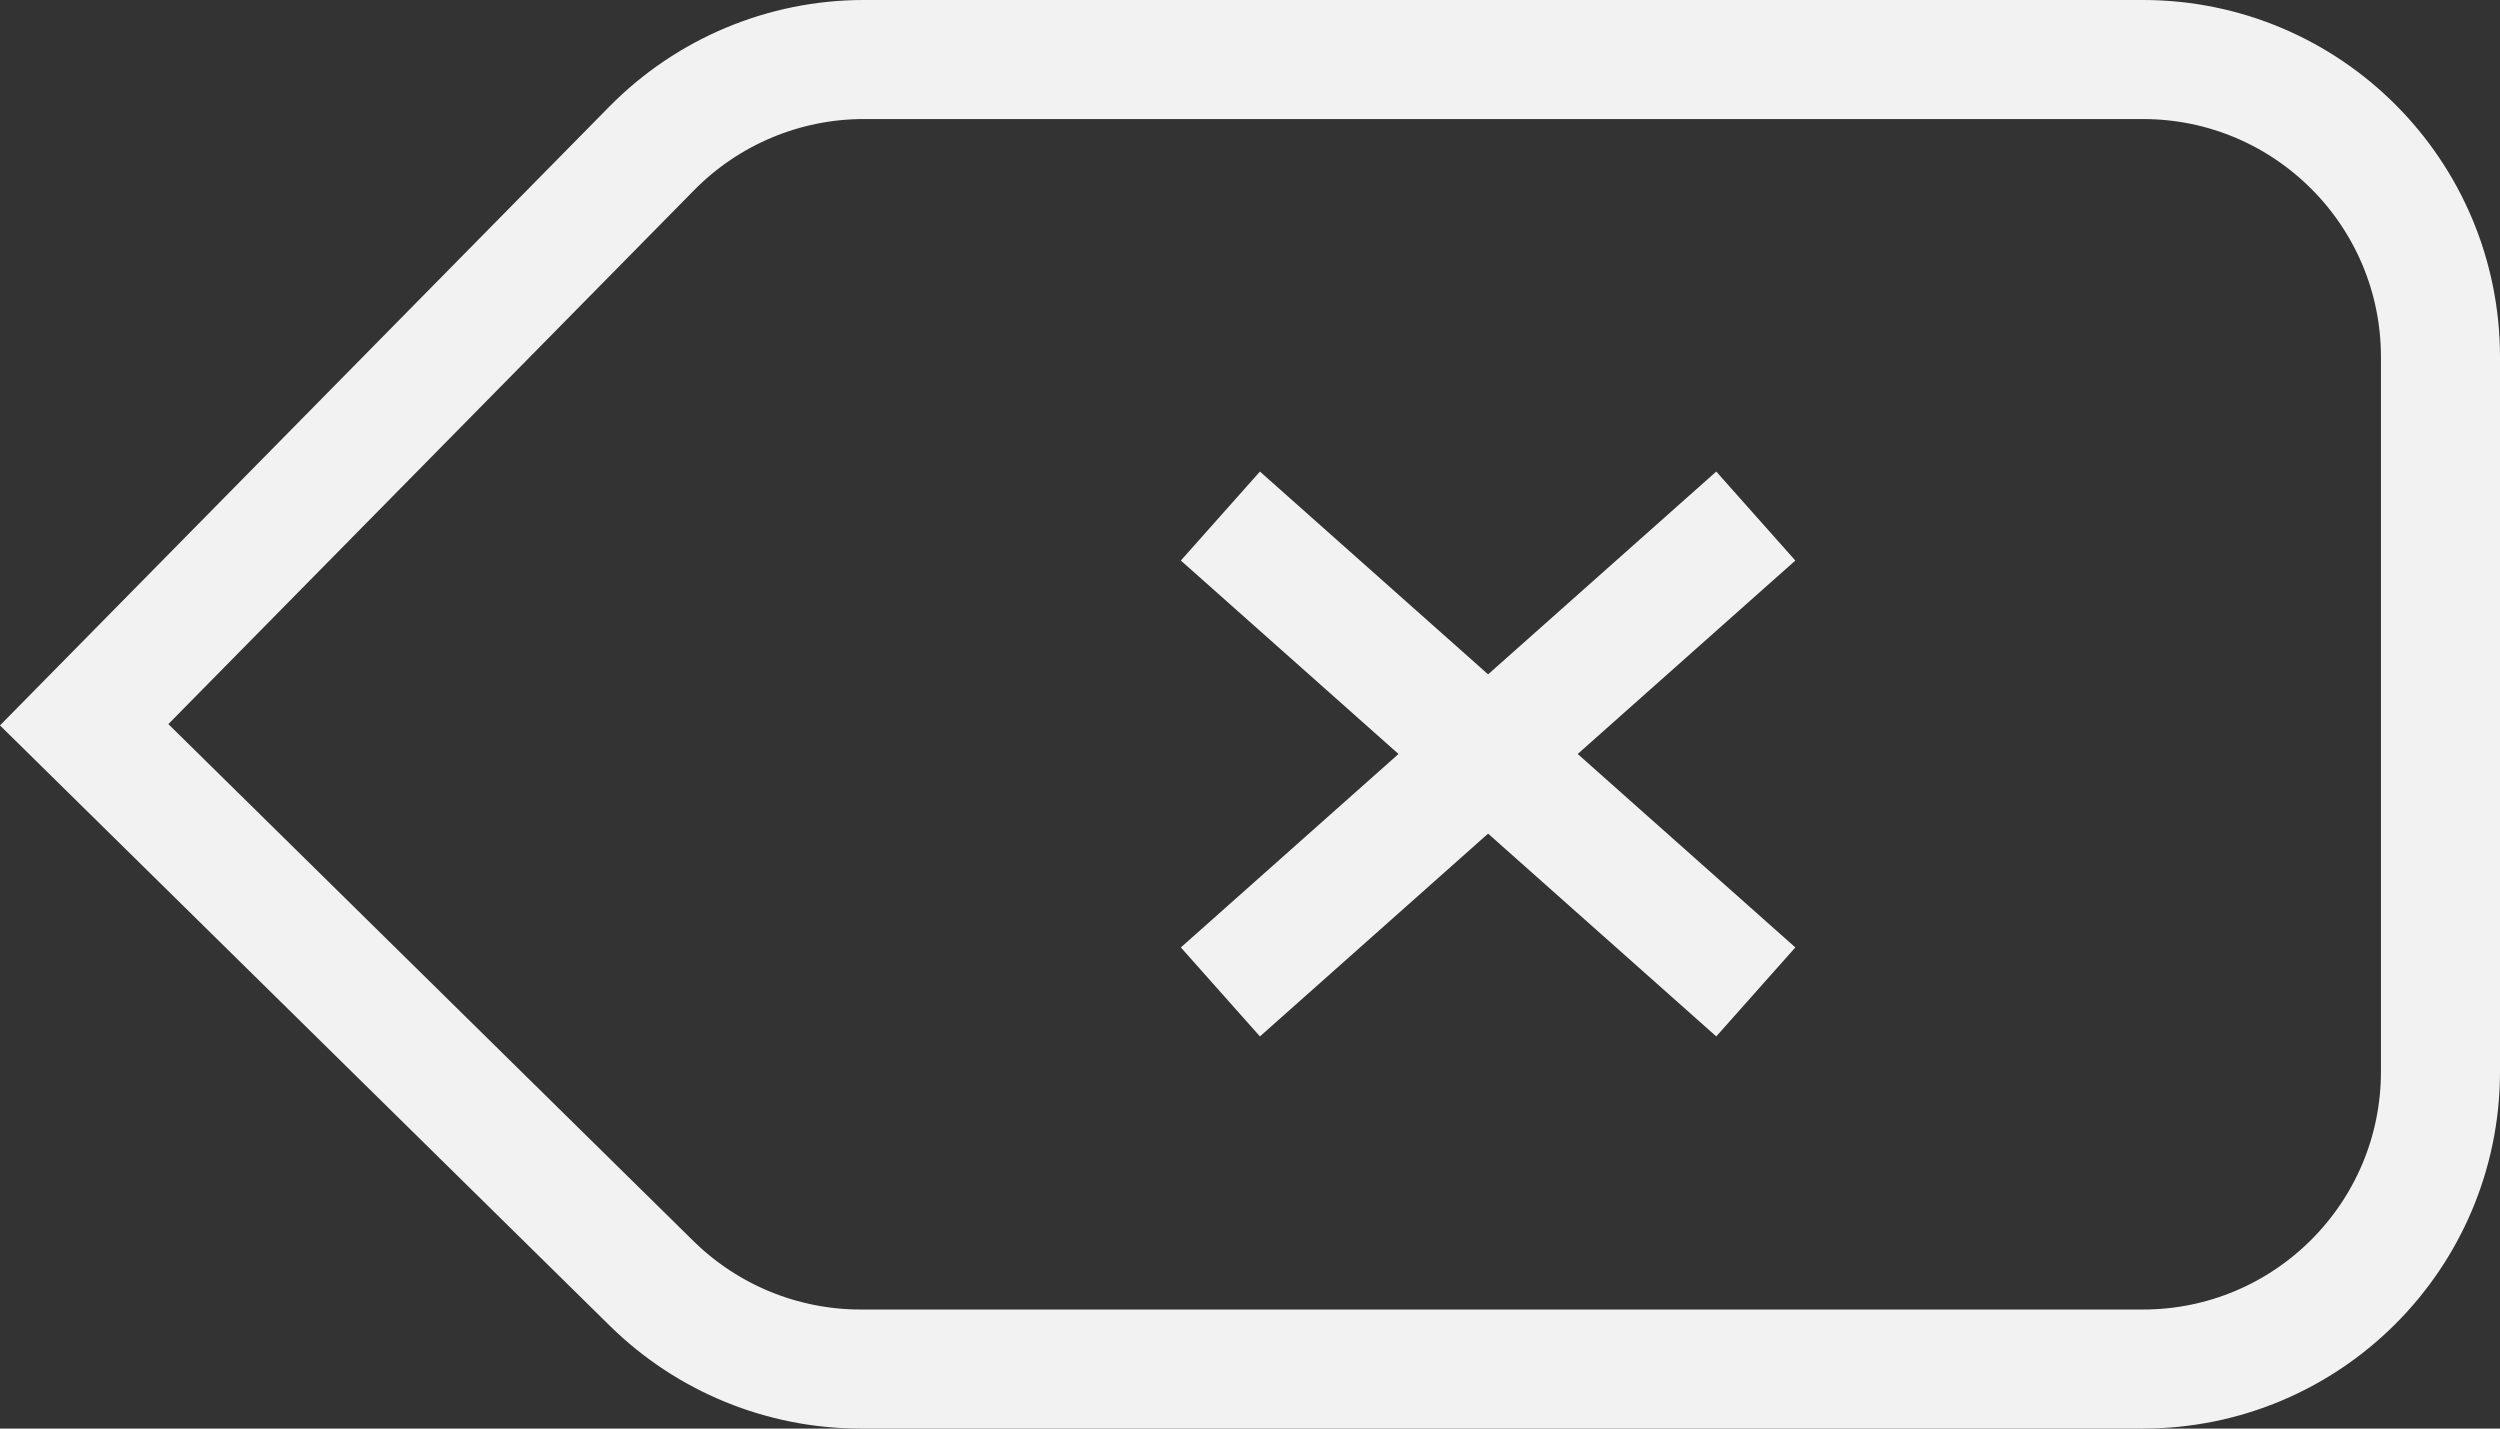 <?xml version="1.0" encoding="UTF-8"?>
<svg width="21px" height="12px" viewBox="0 0 21 12" version="1.1" xmlns="http://www.w3.org/2000/svg" xmlns:xlink="http://www.w3.org/1999/xlink">
    <rect x="0" y="0" width="21" height="12" fill="#333333" stroke="none"/>
    <!-- Generator: sketchtool 55.2 (78181) - https://sketchapp.com -->
    <title>23C09303-4B0D-4AA8-97E2-B4C7B5B5BD62</title>
    <desc>Created with sketchtool.</desc>
    <g id="TODO" stroke="none" stroke-width="1" fill="none" fill-rule="evenodd">
        <g id="12.-Parcela14-Copy-2" transform="translate(-282, -622)" stroke="#f2f2f2">
            <g id="Group" transform="translate(282, 622)">
                <path d="M0.707,6.088 L5.475,10.782 C5.943,11.242 6.573,11.5 7.229,11.5 L18,11.5 C19.381,11.5 20.5,10.381 20.5,9 L20.5,3 C20.5,1.619 19.381,0.5 18,0.5 L7.256,0.5 C6.587,0.5 5.945,0.769 5.475,1.246 L0.707,6.088 Z" id="Rectangle"></path>
                <g id="Group-6" transform="translate(10, 4)" stroke-linecap="square">
                    <path d="M0.625,0.667 L4.375,4" id="Line-4"></path>
                    <path d="M4.375,0.667 L0.625,4" id="Line-2"></path>
                </g>
            </g>
        </g>
    </g>
</svg>